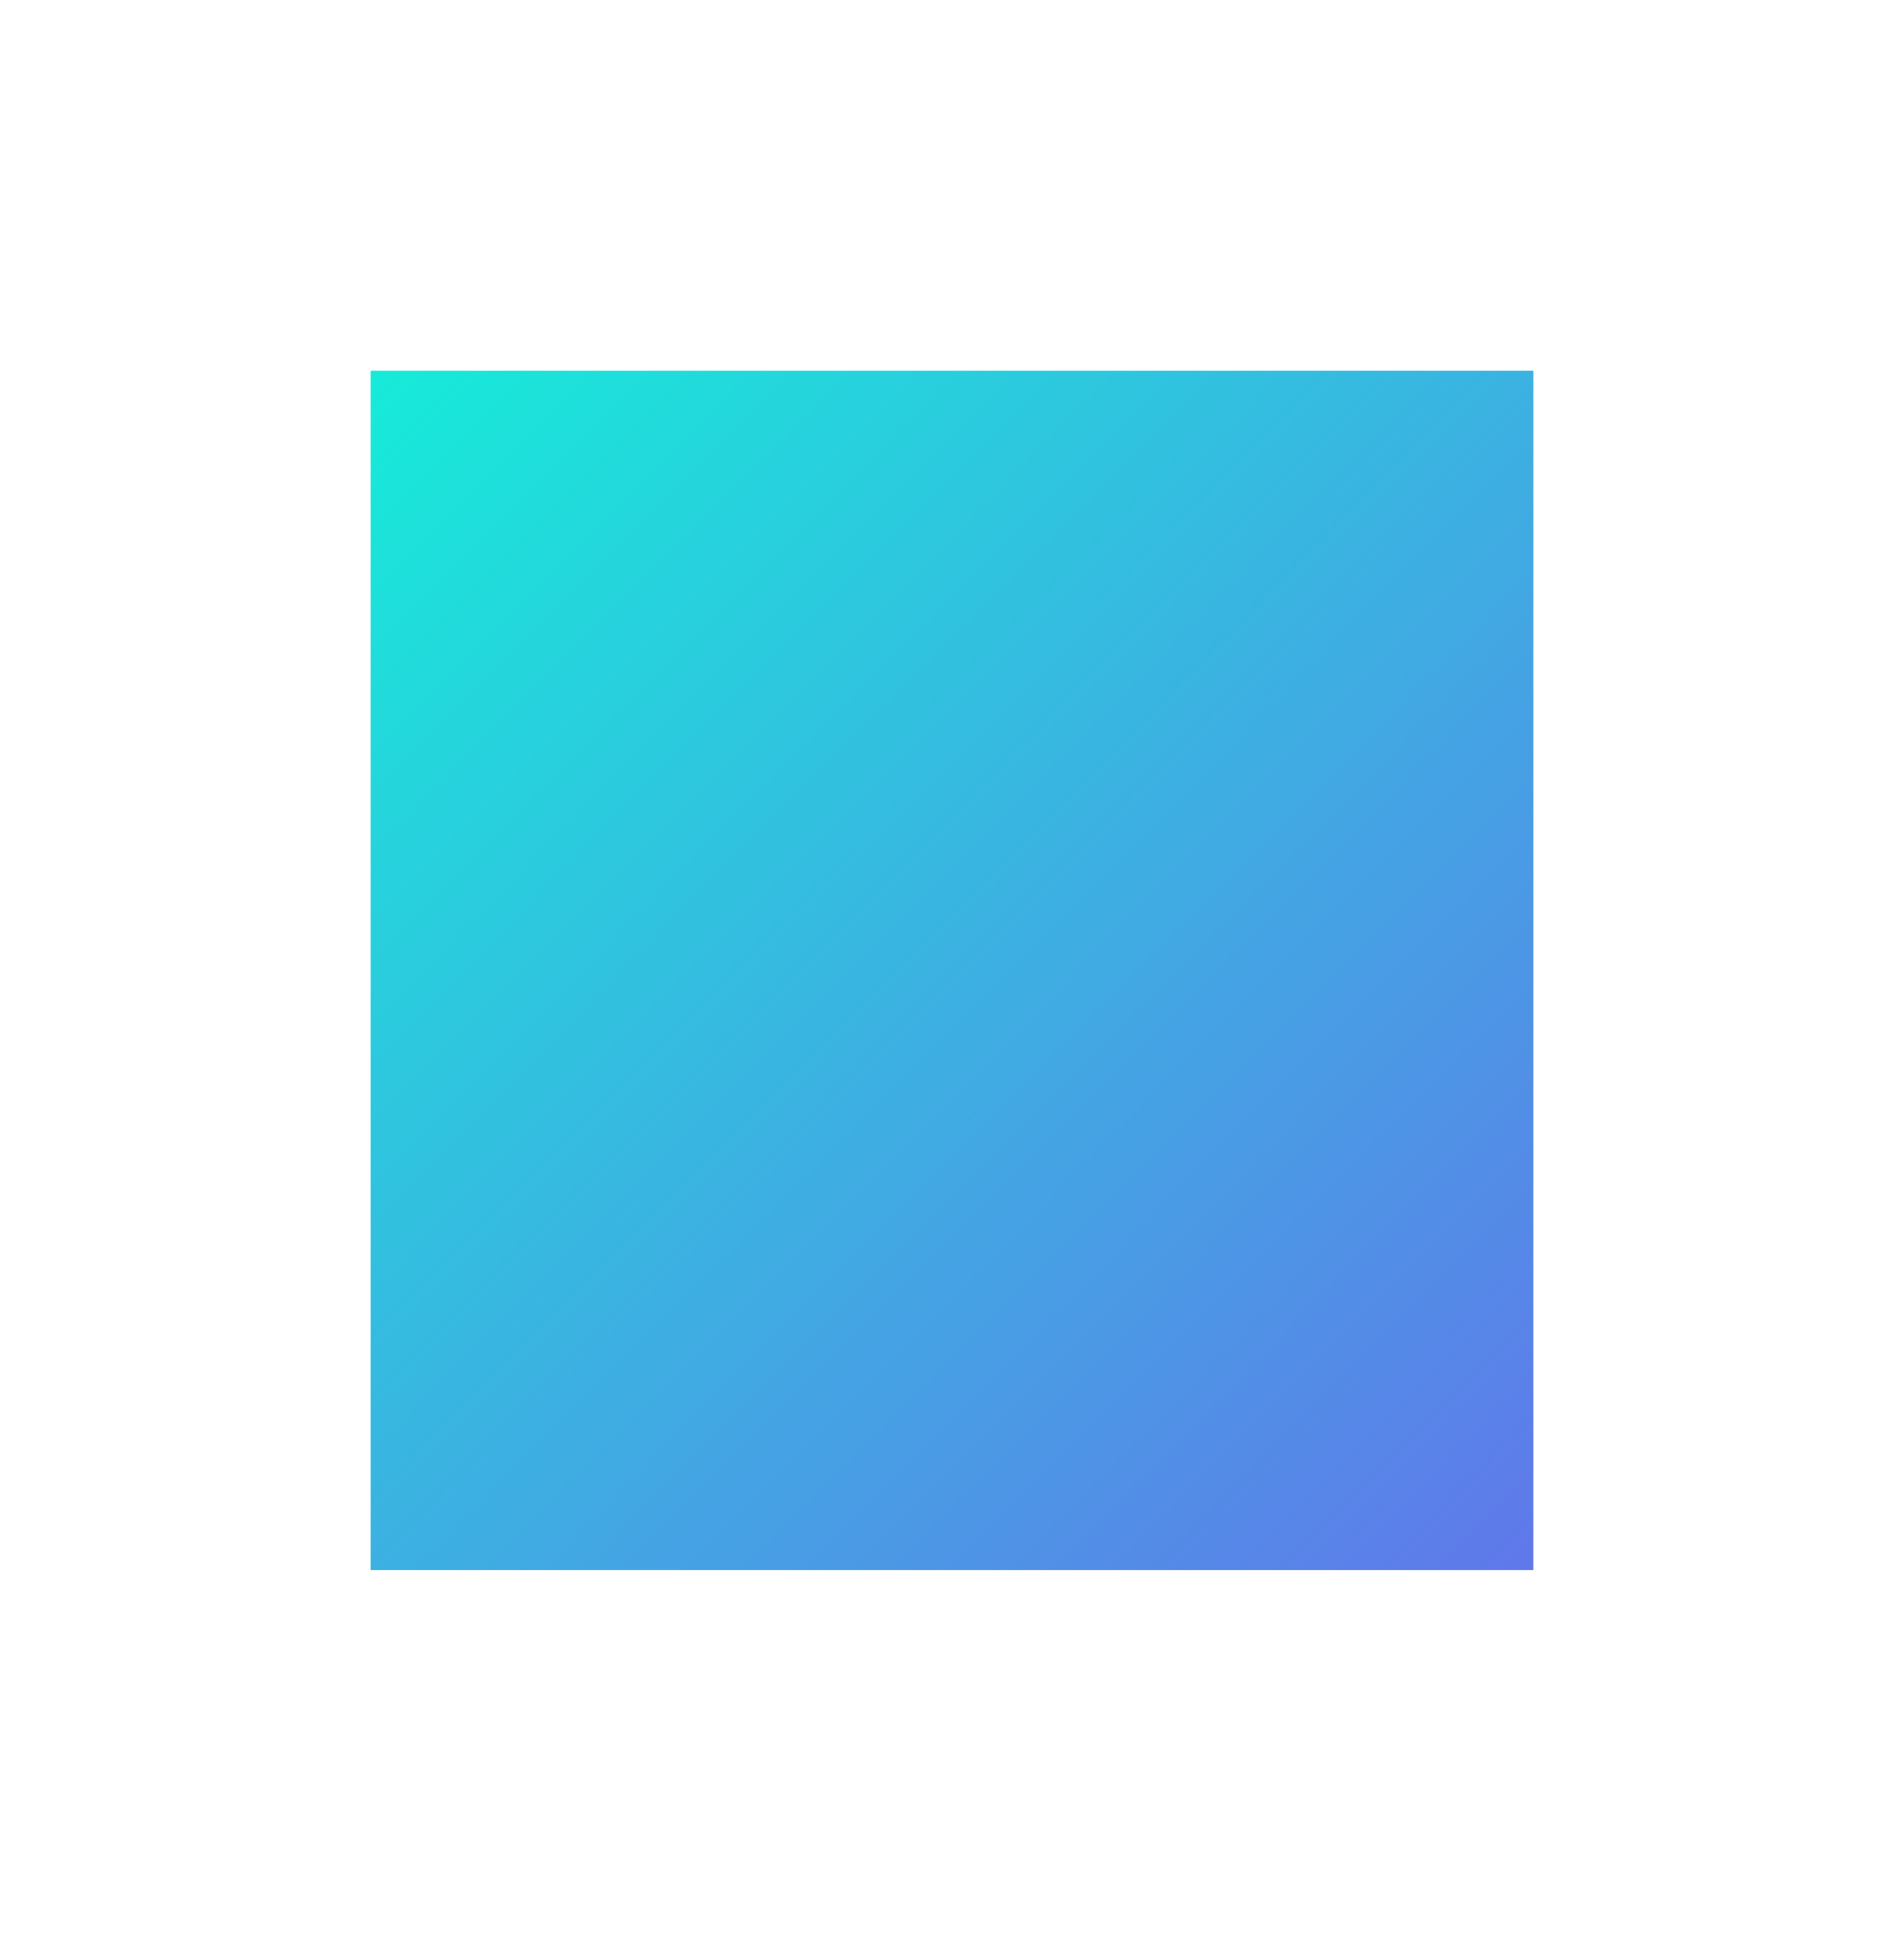 <?xml version="1.0" encoding="UTF-8"?>
<svg width="524px" height="534px" viewBox="0 0 524 534" version="1.1" xmlns="http://www.w3.org/2000/svg" xmlns:xlink="http://www.w3.org/1999/xlink">
    <!-- Generator: Sketch 52.2 (67145) - http://www.bohemiancoding.com/sketch -->
    <title>Shadow</title>
    <desc>Created with Sketch.</desc>
    <defs>
        <linearGradient x1="1.444%" y1="0%" x2="100%" y2="100%" id="linearGradient-1">
            <stop stop-color="#17EAD9" offset="0%"></stop>
            <stop stop-color="#6078EA" offset="100%"></stop>
        </linearGradient>
        <filter x="-37.5%" y="-36.4%" width="175.0%" height="172.7%" filterUnits="objectBoundingBox" id="filter-2">
            <feGaussianBlur stdDeviation="40" in="SourceGraphic"></feGaussianBlur>
        </filter>
    </defs>
    <g id="Symbols" stroke="none" stroke-width="1" fill="none" fill-rule="evenodd">
        <g id="BG-Fancy-white" transform="translate(62, 42)" fill="url(#linearGradient-1)" fill-rule="nonzero">
            <polygon id="Shadow" style="mix-blend-mode: multiply;" filter="url(#filter-2)" points="40 60 360 60 360 390 40 390"></polygon>
        </g>
    </g>
</svg>